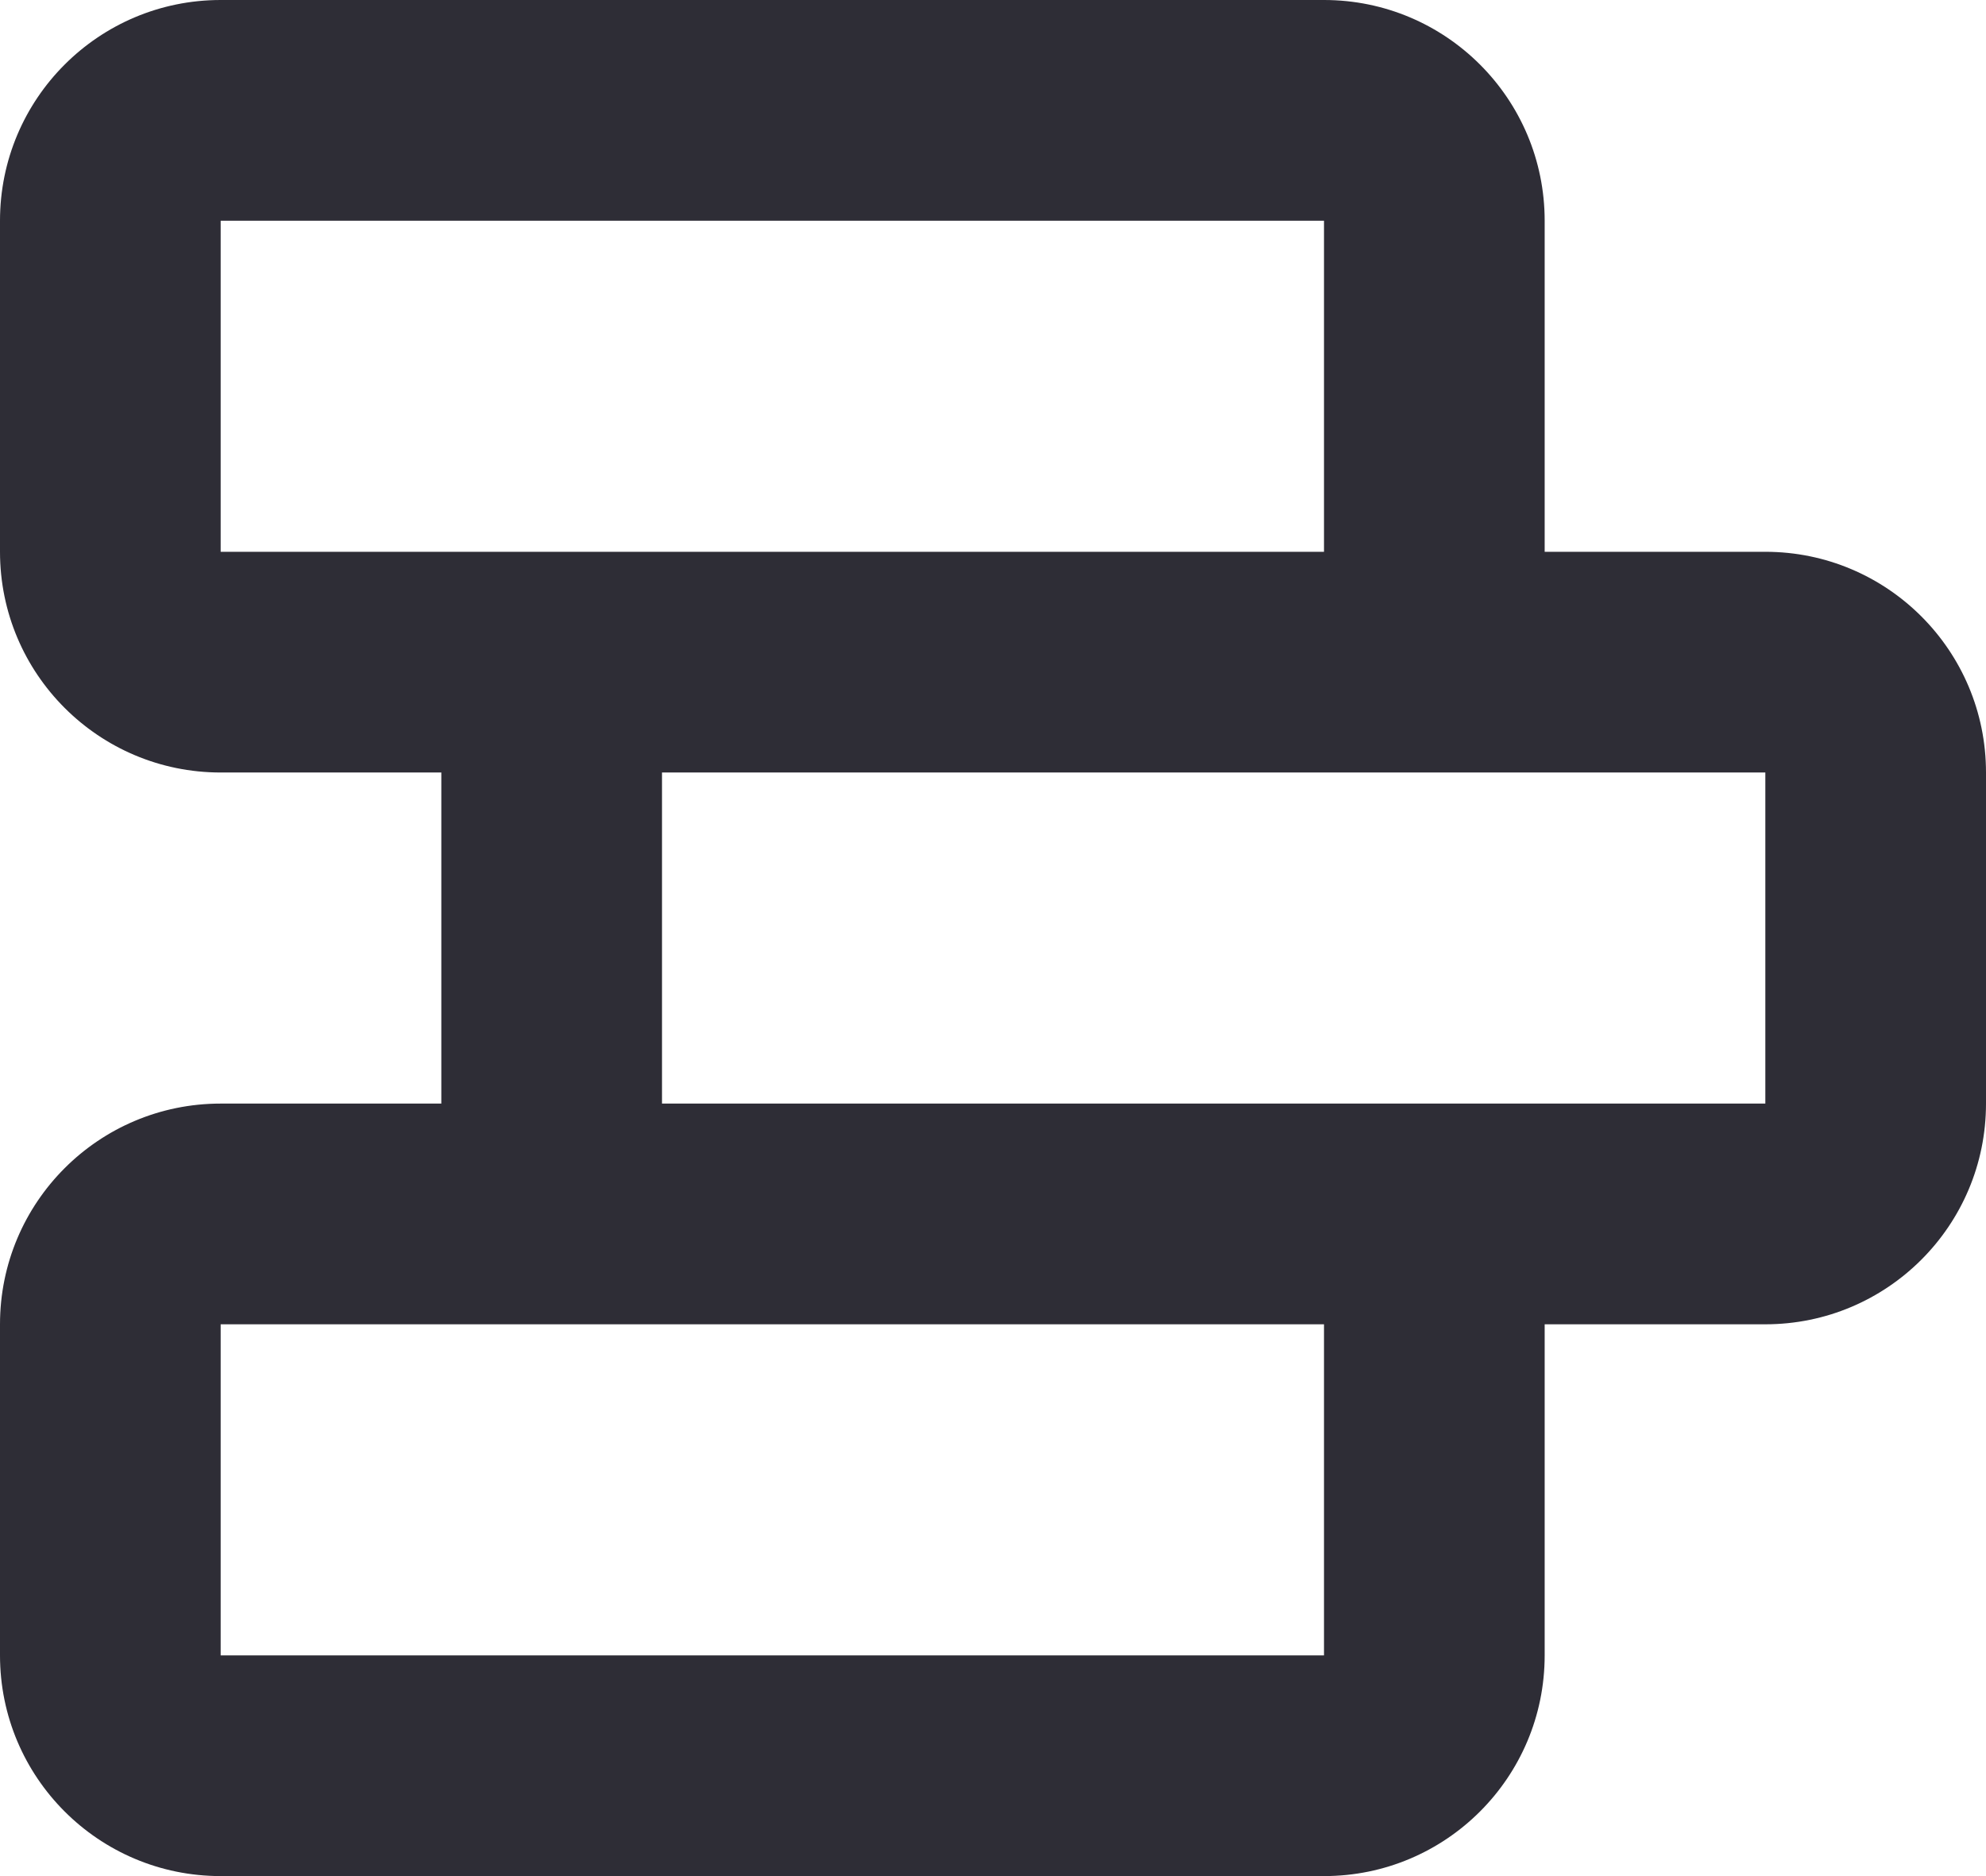 <?xml version="1.0" encoding="UTF-8"?>
<svg width="18px" height="17px" viewBox="0 0 18 17" version="1.1" xmlns="http://www.w3.org/2000/svg" xmlns:xlink="http://www.w3.org/1999/xlink">
    <title>Icons/Property/SQFT</title>
    <g id="02-Apartment" stroke="none" stroke-width="1" fill="none" fill-rule="evenodd">
        <g id="02-01-01-Apartment-details" transform="translate(-23, -548)">
            <g id="Details" transform="translate(20, 280)">
                <g id="Group-3" transform="translate(0, 129)">
                    <g id="Group-14" transform="translate(0, 136)">
                        <rect id="Rectangle" x="0" y="0" width="24" height="24"></rect>
                        <path d="M15,3 C16.105,3 17,3.895 17,5 L17,5 L17,8 L17,8 L19,8 C20.105,8 21,8.895 21,10 L21,10 L21,13 C21,14.105 20.105,15 19,15 L19,15 L17,15 L17,18 C17,19.105 16.105,20 15,20 L15,20 L5,20 C3.895,20 3,19.105 3,18 L3,18 L3,15 C3,13.895 3.895,13 5,13 L5,13 L7,13 L7,10 L7,10 L5,10 C3.895,10 3,9.105 3,8 L3,8 L3,5 C3,3.895 3.895,3 5,3 L5,3 Z M15,15 L5,15 L5,18 L15,18 L15,15 Z M19,10 L9,10 L9,13 L19,13 L19,10 Z M15,5 L5,5 L5,8 L15,8 L15,5 Z" id="Combined-Shape" fill="#2E2D36"></path>
                    </g>
                </g>
            </g>
        </g>
    </g>
</svg>